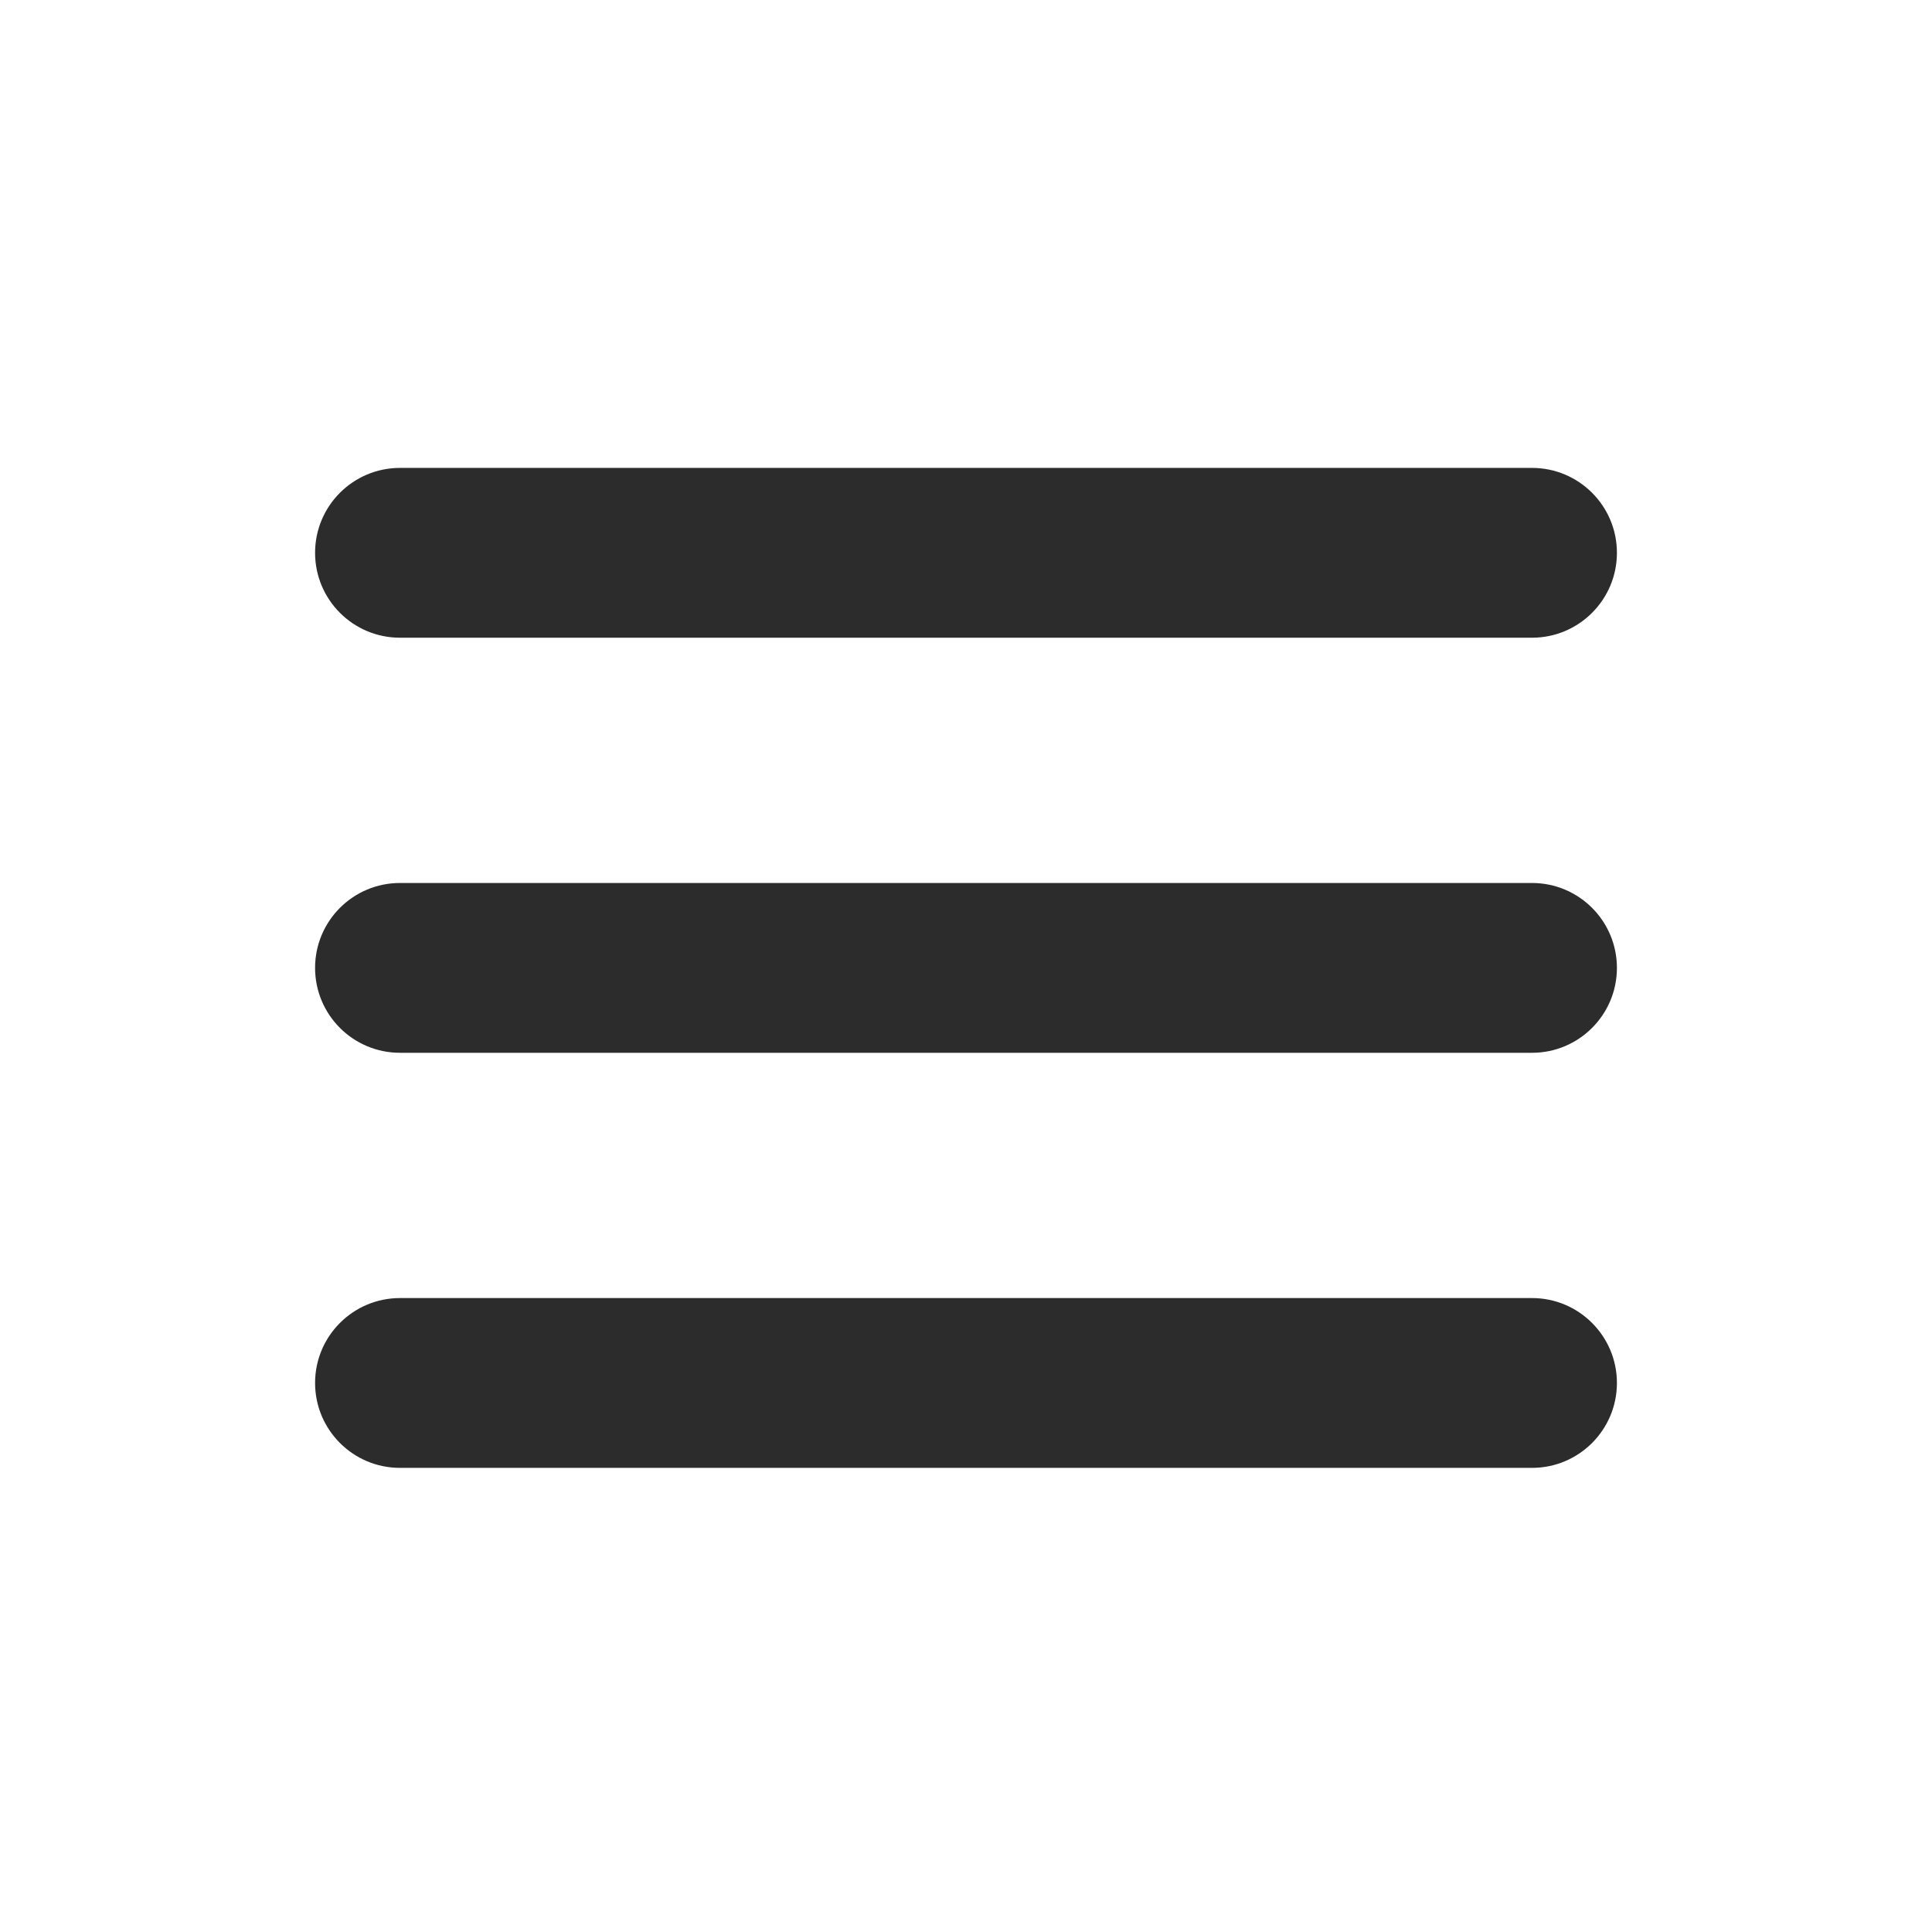 <?xml version="1.0" standalone="no"?><!DOCTYPE svg PUBLIC "-//W3C//DTD SVG 1.1//EN" "http://www.w3.org/Graphics/SVG/1.1/DTD/svg11.dtd"><svg t="1716199197295" class="icon" viewBox="0 0 1024 1024" version="1.1" xmlns="http://www.w3.org/2000/svg" p-id="4747" xmlns:xlink="http://www.w3.org/1999/xlink" width="200" height="200"><path d="M212 338c-24.852 0-45-20.148-45-45S187.148 248 212 248h600c24.852 0 45 20.148 45 45S836.852 338 812 338H212z m0 220c-24.852 0-45-20.148-45-45S187.148 468 212 468h600c24.852 0 45 20.148 45 45S836.852 558 812 558H212z m0 220c-24.852 0-45-20.148-45-45S187.148 688 212 688h600c24.852 0 45 20.148 45 45S836.852 778 812 778H212z" fill="#2c2c2c" p-id="4748"></path></svg>